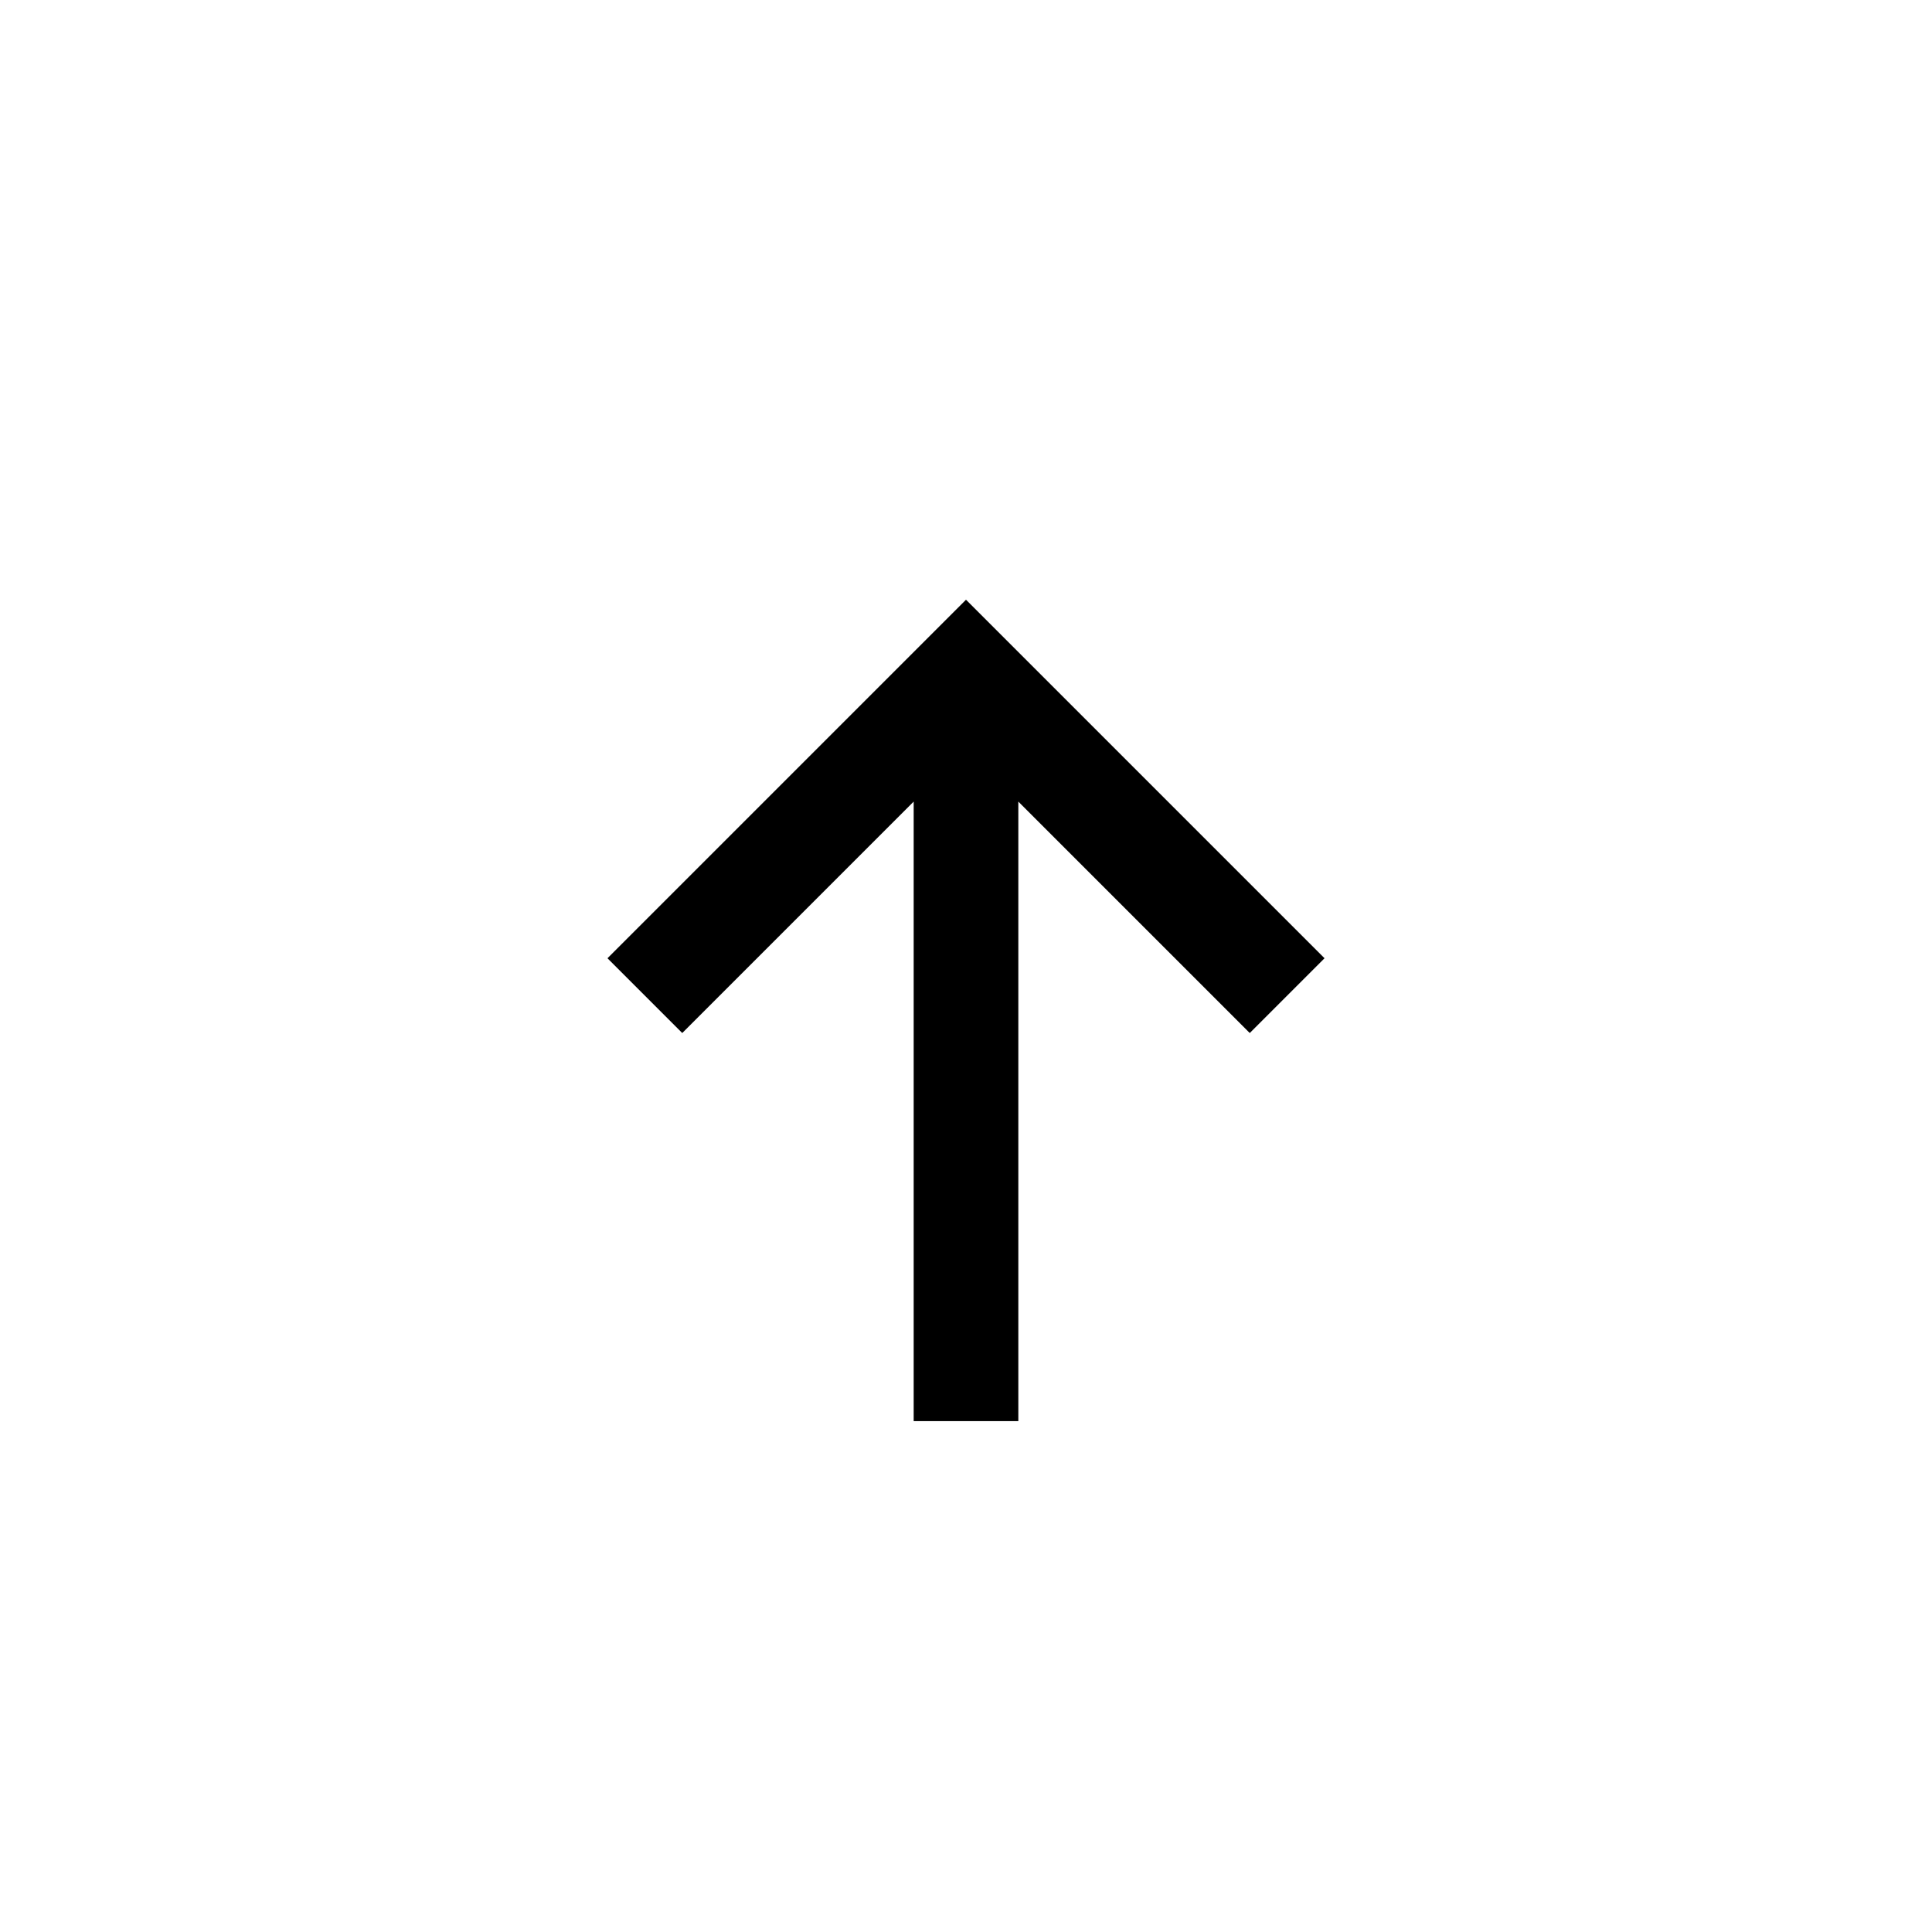 <svg xmlns="http://www.w3.org/2000/svg" viewBox="0 -960 960 960"><path d="M454.001-253.847v-307.847L339-446.694l-37.153-37.152L480-661.999l178.153 178.153L621-446.694l-115.001-115v307.847h-51.998Z"/></svg>
